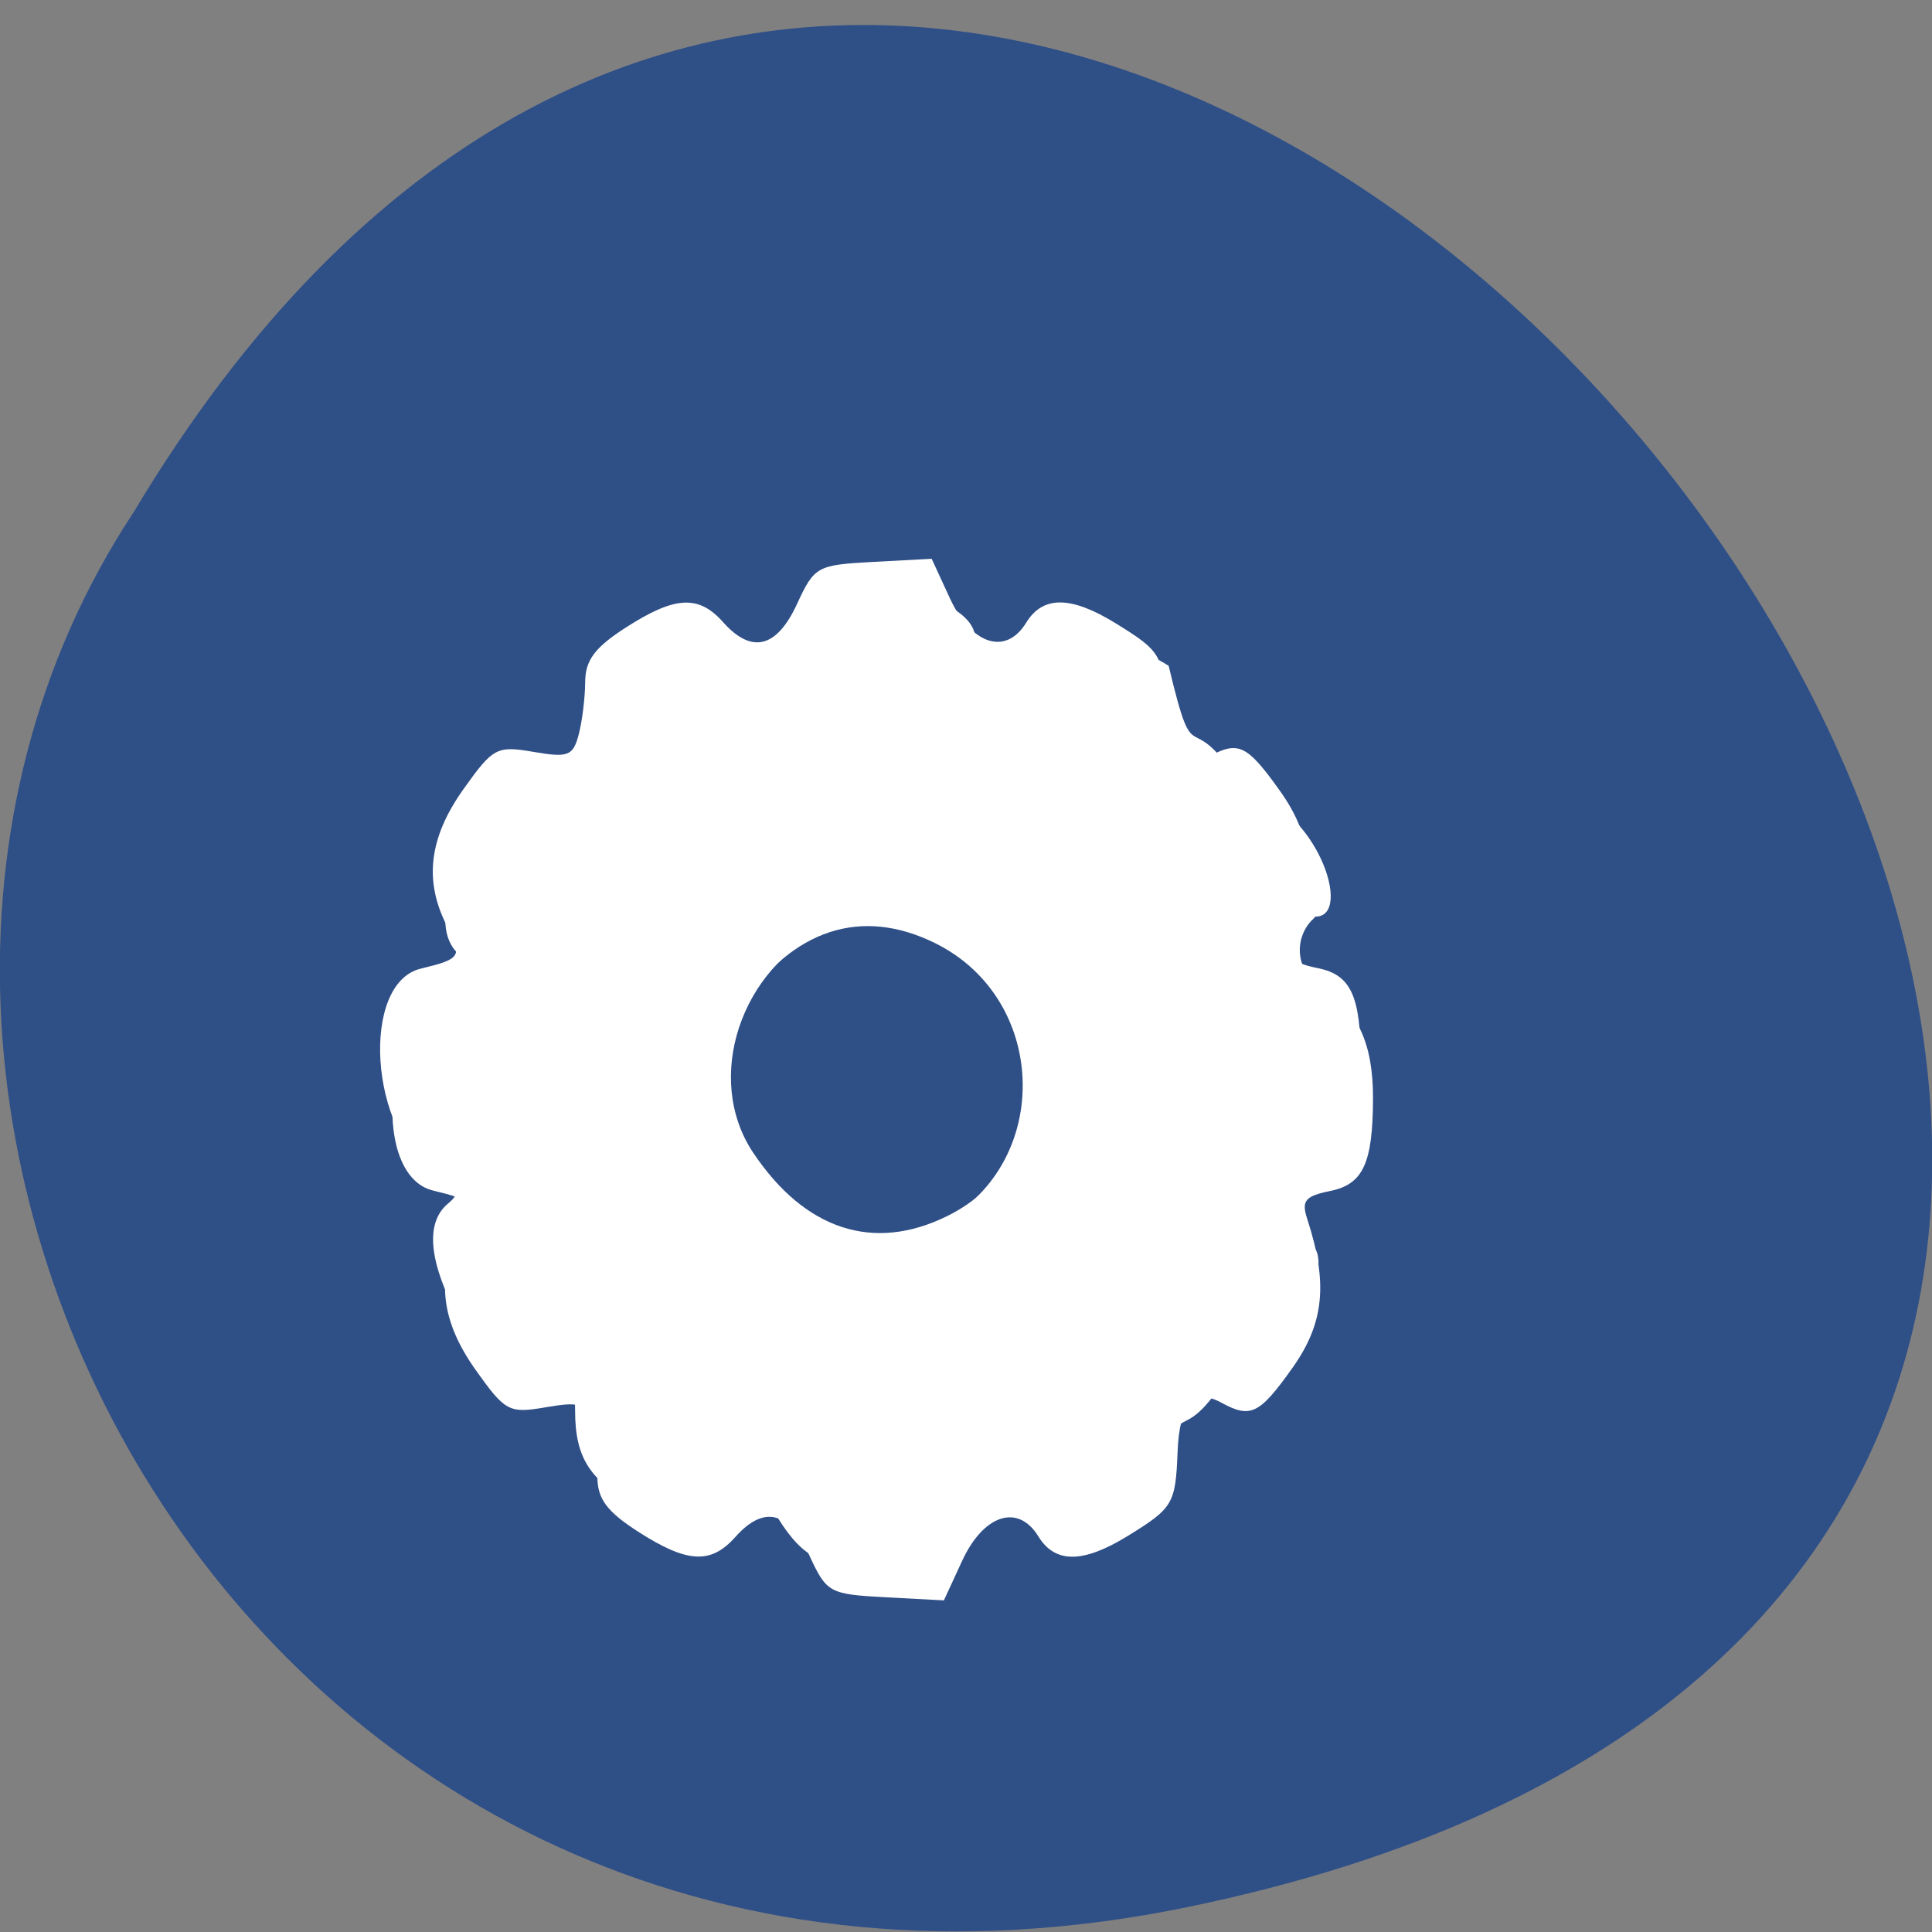 <svg xmlns="http://www.w3.org/2000/svg" viewBox="0 0 256 256"><rect x="0" y="0" width="256" height="256" fill="#808080" stroke="none"/><path d="m 157.3 252.71 c 239.97 -49.32 -17.645 -388.64 -139.61 -184.81 -52.28 79.18 16.201 210.17 139.61 184.81 z" style="fill:#2f4f87;color:#000"/><g style="fill:#fff"><path d="m 153.24 197.87 c -6.782 4.336 -10.572 1.77 -17.956 2.531 -3.511 0.362 -7.691 -1.981 -7.691 1.12 0 3.338 -5.748 6.191 -12.471 6.191 -6.533 0 -9.209 -1.619 -12.712 -7.692 -1.45 -2.513 -1.639 -2.523 -4.163 -0.223 -3.451 3.143 -7.402 3.044 -13.935 -0.349 -6.095 -3.165 -8.105 -6.254 -8.105 -12.455 0 -3.773 -0.394 -4.276 -2.841 -3.625 -4.609 1.227 -8.839 -1.697 -12.582 -8.698 -3.975 -7.435 -4.469 -12.615 -1.445 -15.17 1.801 -1.521 1.564 -2.054 -1.852 -4.169 -8.498 -5.261 -9.774 -25.03 -1.742 -26.979 5.368 -1.303 5.555 -1.607 3.473 -5.668 -3.066 -5.983 -2.374 -11.694 2.196 -18.12 3.923 -5.513 4.412 -5.773 9.285 -4.935 4.588 0.789 5.235 0.54 5.983 -2.303 0.461 -1.753 0.847 -4.883 0.857 -6.956 0.014 -2.886 1.278 -4.578 5.401 -7.227 6.501 -4.178 9.634 -4.349 12.874 -0.706 3.779 4.25 7.103 3.433 9.798 -2.409 2.3 -4.986 2.646 -5.176 10.111 -5.574 l 7.729 -0.412 l 2.414 5.23 c 2.842 6.158 7.415 7.63 10.1 3.252 2.223 -3.623 5.938 -3.595 11.91 0.091 5.957 3.677 6.275 4.22 6.543 11.162 0.241 6.264 2.187 8.43 5.804 6.459 3.871 -2.109 5.03 -1.547 9.386 4.57 4.234 5.941 4.769 11.255 1.989 19.766 -0.793 2.428 -0.295 3.036 3.041 3.715 4.356 0.887 5.643 3.658 5.674 12.22 0.027 7.28 -2.027 11.767 -6.715 14.669 -3.934 2.436 -3.593 6.962 -1.213 9.155 1.458 1.343 -2.934 0.312 0.318 0.312 5.05 0 0.079 14.642 -9.396 16.594 -7.778 12.699 -6.347 1.068 -10.07 16.625 z m -29.03 -35.585 c 15.226 -7.503 15.03 -29.763 -0.336 -37.33 -9.756 -4.808 -18.847 -1.831 -25.695 8.411 -6.553 9.801 -1.697 24.529 9.804 29.732 5.692 2.575 9.772 2.371 16.228 -0.81 z"/><path d="m 154.86 88.23 c -6.782 -4.336 -10.572 -1.77 -17.956 -2.531 -3.511 -0.362 -7.691 1.981 -7.691 -1.12 0 -3.338 -5.748 -6.191 -12.471 -6.191 -6.533 0 -9.209 1.619 -12.712 7.692 -1.45 2.513 -1.639 2.523 -4.163 0.223 -3.451 -3.143 -7.402 -3.044 -13.935 0.349 -6.095 3.165 -8.105 6.254 -8.105 12.455 0 3.773 -0.394 4.276 -2.841 3.625 -4.609 -1.227 -8.839 1.697 -12.582 8.698 -3.975 7.435 -4.469 12.615 -1.445 15.17 1.801 1.521 1.564 2.054 -1.852 4.169 -8.498 5.261 -9.774 25.03 -1.742 26.979 5.368 1.303 5.555 1.607 3.473 5.668 -3.066 5.983 -2.374 11.694 2.196 18.12 3.923 5.513 4.412 5.773 9.285 4.935 4.588 -0.789 5.235 -0.54 5.983 2.303 0.461 1.753 0.847 4.883 0.857 6.956 0.014 2.886 1.278 4.578 5.401 7.227 6.501 4.178 9.634 4.349 12.874 0.706 3.779 -4.25 7.103 -3.433 9.798 2.409 2.3 4.986 2.646 5.176 10.111 5.574 l 7.729 0.412 l 2.414 -5.23 c 2.842 -6.158 7.415 -7.63 10.1 -3.252 2.223 3.623 5.938 3.595 11.91 -0.091 5.957 -3.677 6.275 -4.22 6.543 -11.162 0.241 -6.264 2.187 -8.43 5.804 -6.459 3.871 2.109 5.03 1.547 9.386 -4.57 4.234 -5.941 4.769 -11.255 1.989 -19.766 -0.793 -2.428 -0.295 -3.036 3.041 -3.715 4.356 -0.887 5.643 -3.658 5.674 -12.22 0.027 -7.28 -2.027 -11.767 -6.715 -14.669 -3.934 -2.436 -3.593 -6.962 -1.213 -9.155 1.458 -1.343 -2.934 -0.312 0.318 -0.312 5.05 0 0.079 -14.642 -9.396 -16.594 -7.778 -12.699 -6.347 -1.068 -10.07 -16.625 z m -29.03 35.585 c 15.226 7.503 15.03 29.763 -0.336 37.33 -9.756 4.808 -18.847 1.831 -25.695 -8.411 -6.553 -9.801 -1.697 -24.529 9.804 -29.732 5.692 -2.575 9.772 -2.371 16.228 0.81 z"/></g></svg>